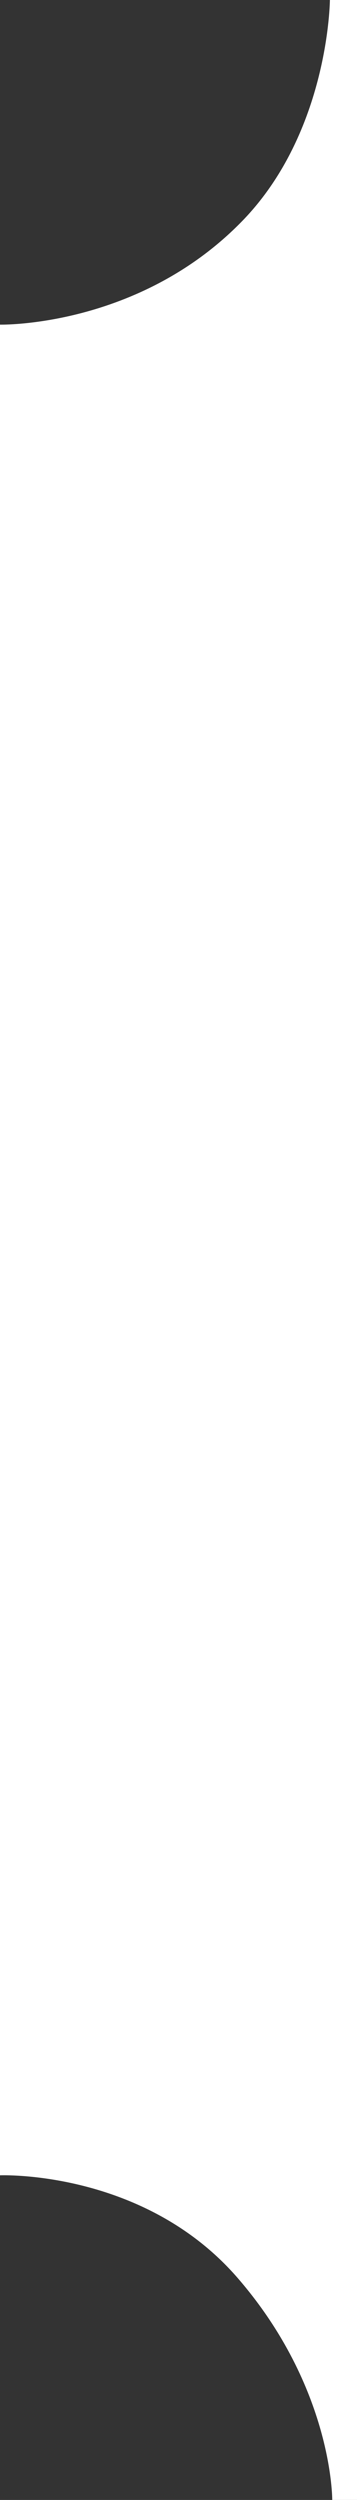<?xml version="1.0" encoding="utf-8"?>
<!-- Generator: Adobe Illustrator 16.0.0, SVG Export Plug-In . SVG Version: 6.00 Build 0)  -->
<!DOCTYPE svg PUBLIC "-//W3C//DTD SVG 1.1//EN" "http://www.w3.org/Graphics/SVG/1.1/DTD/svg11.dtd">
<svg version="1.1" id="Layer_1" xmlns="http://www.w3.org/2000/svg" xmlns:xlink="http://www.w3.org/1999/xlink" x="0px" y="0px"
	 width="3.979px" height="27.792px" viewBox="0 0 3.979 27.792" enable-background="new 0 0 3.979 27.792" xml:space="preserve">
<rect x="0" y="0" width="3.979" height="27.792" fill="#333333" stroke="none"/>
<path fill="#FFFFFF" d="M3.979,27.792H3.703c0,0,0.009-1.245-1.057-2.471C1.599,24.118,0,24.183,0,24.183V3.609
	c0,0,1.547,0.035,2.703-1.155C3.667,1.462,3.677,0,3.677,0h0.302V27.792z"/>
</svg>
